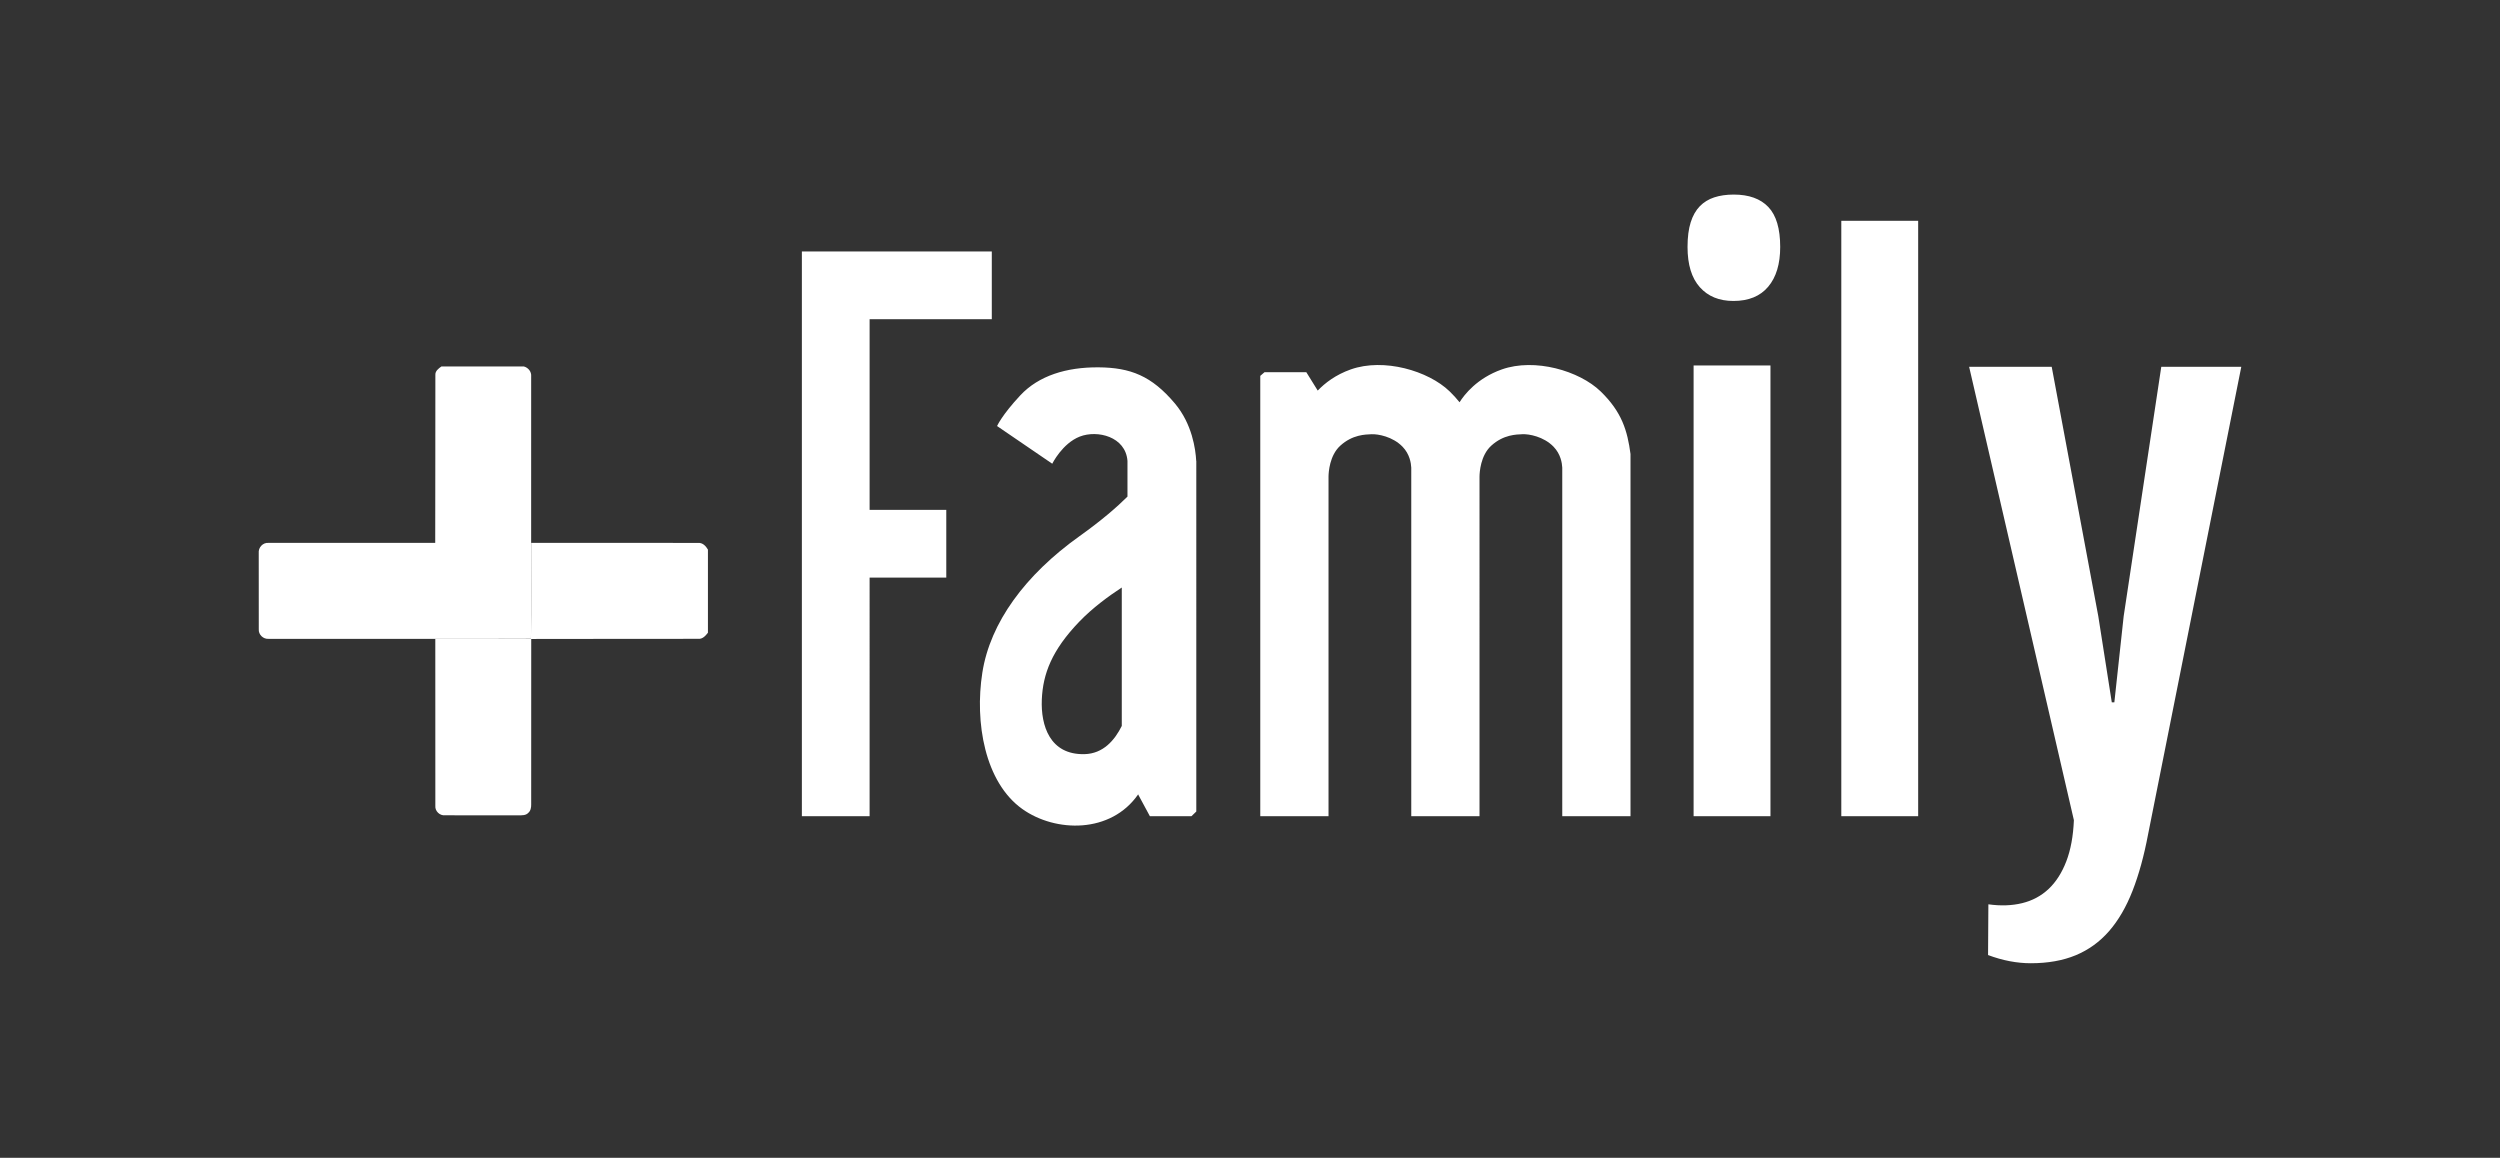 <?xml version="1.0" encoding="utf-8"?>
<!-- Generator: Adobe Illustrator 26.1.0, SVG Export Plug-In . SVG Version: 6.00 Build 0)  -->
<svg version="1.1" id="Capa_1" xmlns="http://www.w3.org/2000/svg" xmlns:xlink="http://www.w3.org/1999/xlink" x="0px" y="0px"
	 viewBox="0 0 1343.6 622.25" style="enable-background:new 0 0 1343.6 622.25;" xml:space="preserve">
<rect x="0" y="0" width="1343.6" height="622.25" fill="#333333" stroke="none"/>
<style type="text/css">
	.st0{fill:#FFFFFF;}
</style>
<g>
	<path class="st0" d="M931.6,161.75c-7.62,0-13.64-2.46-18.04-7.39c-4.41-4.93-6.61-12.14-6.61-21.64c0-5.28,0.57-9.7,1.71-13.28
		c1.14-3.58,2.78-6.45,4.9-8.62c2.12-2.17,4.71-3.75,7.76-4.75c3.04-0.99,6.53-1.5,10.45-1.5c8.16,0,14.37,2.23,18.61,6.69
		c4.25,4.46,6.37,11.61,6.37,21.46c0,9.15-2.15,16.27-6.45,21.38S939.76,161.75,931.6,161.75z M910.21,196.41h41.31v242.25h-41.31
		V196.41z M989.59,118.65h41.31v320.01h-41.31V118.65z M1086.78,485.39c5.53-1.35,10.27-3.9,14.25-7.65
		c3.97-3.76,7.14-8.71,9.5-14.87c2.36-6.16,3.71-13.52,4.06-22.08l-56.3-243.66h44.38l25.04,134.06l7.25,46.27h1.38l5.01-46.27
		l20.21-134.06h43l-50.08,251.23c-2.19,11.61-4.98,21.75-8.38,30.44c-3.4,8.68-7.6,15.89-12.61,21.64
		c-5.01,5.74-10.96,10.05-17.87,12.93c-6.91,2.87-14.97,4.31-24.18,4.31c-7.49,0-15.14-1.47-22.97-4.4l0.17-27.27
		C1075.21,486.94,1081.26,486.74,1086.78,485.39z M533.03,171.54v-36.4H430.96v0v36.4v102.48h0v36.4h0v128.23h36.4V310.43h41.21
		v-36.4h-41.21V171.54H533.03z M860.23,210.34c-11.44-11.08-35.39-18.05-53.09-11.8c-13.31,4.71-20.15,13.55-22.72,17.65
		c-1.54-1.93-3.3-3.88-5.35-5.86c-11.44-11.08-35.39-18.05-53.09-11.8c-8.24,2.91-13.98,7.41-17.78,11.39l-6.14-9.89h-22.45
		l-2.29,1.97v42v194.65h36.68V256.1c0.03-2.22,0.53-11.29,6.3-16.55c6.62-6.03,13.53-6.03,16.84-6.18
		c3.31-0.15,11.32,1.18,16.69,6.76c3.78,3.93,4.52,8.69,4.64,11.2v187.33h36.68V256.09c0.03-2.23,0.53-11.29,6.3-16.55
		c6.62-6.03,13.53-6.03,16.84-6.18c3.31-0.15,11.32,1.18,16.69,6.76c3.78,3.93,4.52,8.69,4.64,11.2v187.33h36.68V244.01
		C874.63,231.46,871.67,221.43,860.23,210.34z M642.94,249v-1.32h-0.05c-0.33-6.22-2.16-19.8-11.45-30.84
		c-12.48-14.83-23.89-19.3-41.08-19.42c-17.19-0.12-32.13,4.47-42.02,15.07c-9.89,10.59-12.48,16.48-12.48,16.48l29.66,20.25
		c0,0,5.41-10.95,14.83-14.6c9.42-3.65,24.6,0,25.6,13.07v19.2c-5.58,5.55-13.79,12.72-25.73,21.23
		c-29.29,20.87-48.05,46.52-52.26,73.32c-4.21,26.8,1.34,58.97,21.44,73.32c17.84,12.74,47.68,13.35,62.35-7.92v0.25l6.24,11.56
		h22.35l2.6-2.51v-9.47v-2.95V251.09C642.94,251.09,642.97,250.32,642.94,249z M602.89,390.15c-3.8,7.65-9.98,14.93-20.06,15.16
		c-18.67,0.42-23.48-15.42-22.92-29.28c0.57-13.86,5.38-26.59,20.23-42.01c7.02-7.29,15.61-13.6,22.75-18.26V390.15z"/>
	<path class="st0" d="M237.24,196.95h44.31c2.38,0.63,4.17,2.85,3.92,5.38c0,29.81,0.01,59.63-0.01,89.44
		c-0.05,17.17,0.16,34.35-0.1,51.52c-17.14,0.15-34.27,0-51.41,0.07c-29.87-0.01-59.74,0.03-89.62-0.02
		c-2.85,0.21-5.48-2.28-5.25-5.17c-0.05-13.63-0.02-27.27-0.02-40.91c-0.32-2.98,2.23-5.78,5.27-5.49
		c29.86-0.04,59.72-0.02,89.58-0.01c0.14-30.08-0.03-60.15,0.08-90.22C233.84,199.4,235.68,198.05,237.24,196.95L237.24,196.95z"/>
	<path class="st0" d="M285.47,291.77c29.87-0.02,59.76-0.05,89.63,0.02c2.47-0.25,4.25,1.64,5.37,3.59v44.66
		c-1.29,1.68-2.93,3.53-5.27,3.29c-29.9,0.1-59.8-0.05-89.7,0.08c-0.05,29.63-0.02,59.26-0.02,88.9c0.02,1.64-0.24,3.44-1.57,4.56
		c-1.35,1.47-3.47,1.29-5.27,1.33c-13.14-0.06-26.28,0.01-39.41-0.03c-2.85,0.32-5.52-2.22-5.26-5.09
		c-0.02-29.91,0.01-59.81-0.02-89.71c17.14-0.07,34.27,0.08,51.41-0.07C285.63,326.12,285.42,308.94,285.47,291.77L285.47,291.77z"
		/>
</g>
</svg>
